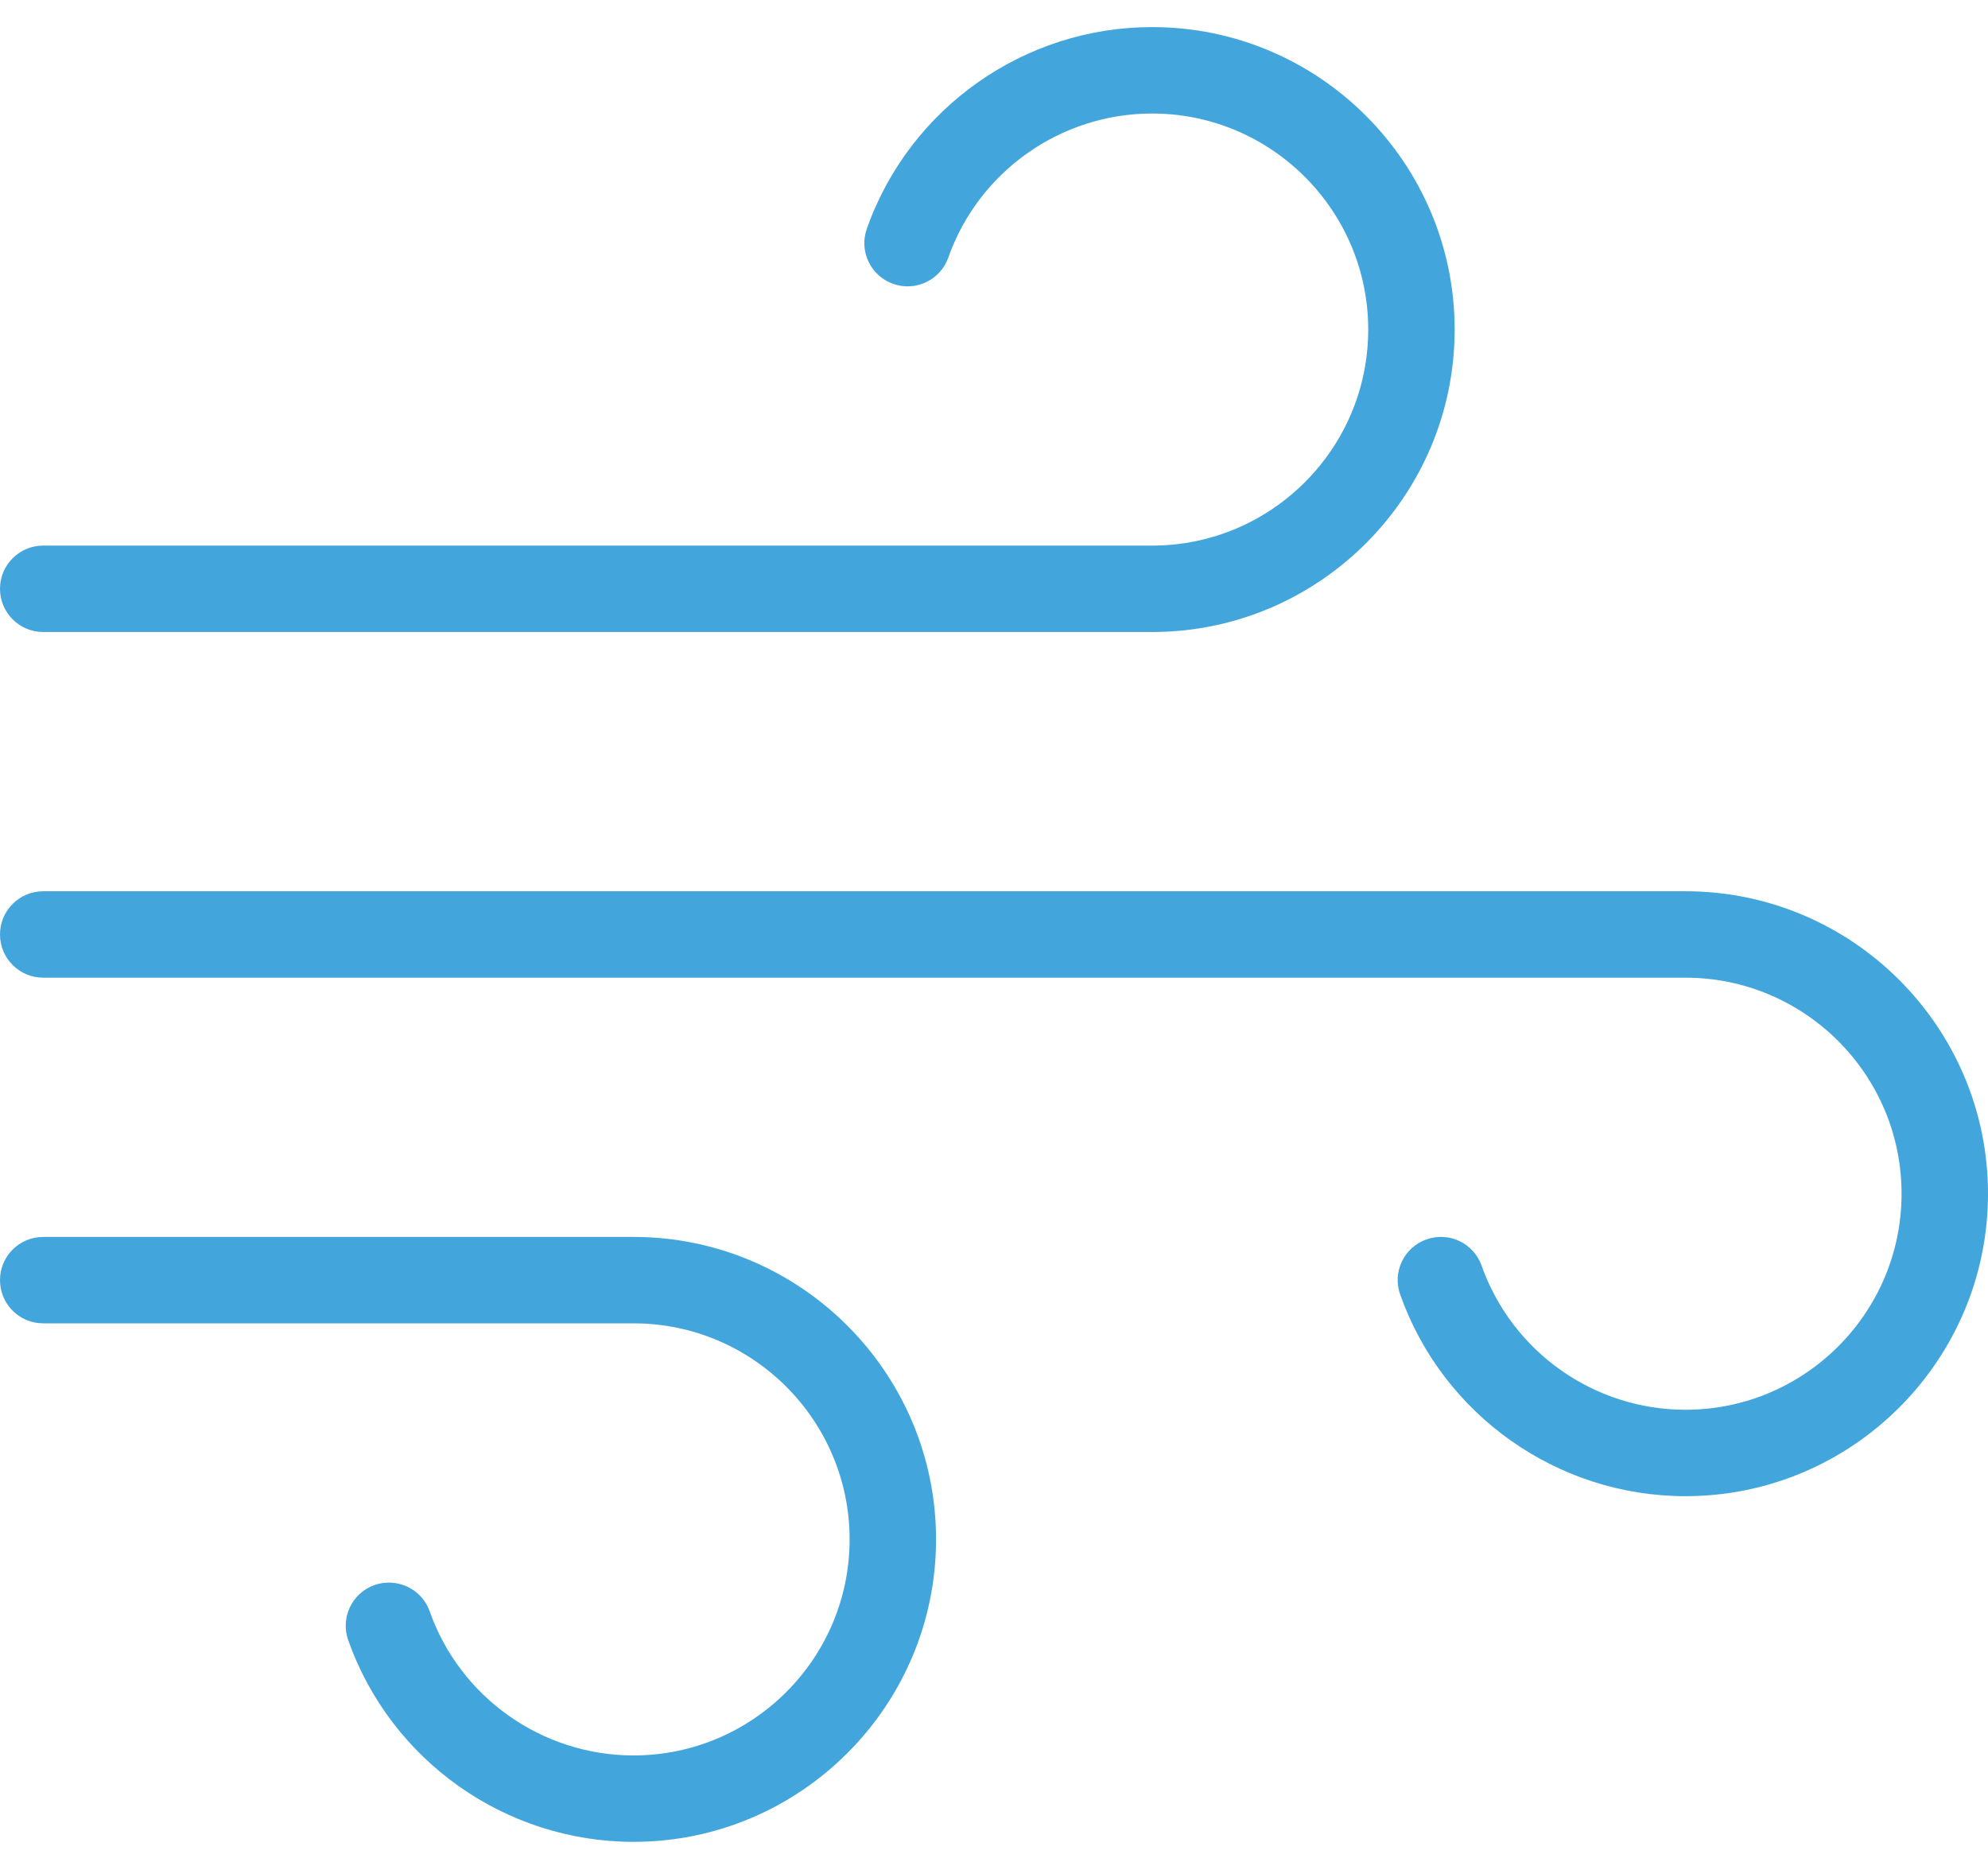 <?xml version="1.0" encoding="UTF-8"?>
<svg width="46px" height="43px" viewBox="0 0 46 43" version="1.1" xmlns="http://www.w3.org/2000/svg" xmlns:xlink="http://www.w3.org/1999/xlink">
    <!-- Generator: Sketch 48.2 (47327) - http://www.bohemiancoding.com/sketch -->
    <title>air</title>
    <desc>Created with Sketch.</desc>
    <defs></defs>
    <g id="Home" stroke="none" stroke-width="1" fill="none" fill-rule="evenodd" transform="translate(-146, -1802)">
        <g id="air" transform="translate(146, 1802.627)" fill="#42A6DD" fill-rule="nonzero">
            <path d="M26.659,14 L1,14 C0.447,14 0,13.552 0,13 C0,12.448 0.447,12 1,12 L26.659,12 C29.416,12 31.659,9.757 31.659,7 C31.659,4.243 29.416,2 26.659,2 C24.543,2 22.647,3.34 21.943,5.333 C21.759,5.854 21.189,6.127 20.667,5.943 C20.146,5.759 19.873,5.188 20.057,4.667 C21.043,1.875 23.696,0 26.659,0 C30.519,0 33.659,3.14 33.659,7 C33.659,10.86 30.519,14 26.659,14 Z" id="Shape"></path>
            <path d="M14.659,42 C11.696,42 9.043,40.124 8.057,37.332 C7.873,36.812 8.146,36.24 8.667,36.056 C9.189,35.876 9.759,36.145 9.943,36.666 C10.647,38.66 12.543,40 14.659,40 C17.416,40 19.659,37.757 19.659,35 C19.659,32.243 17.416,30 14.659,30 L1,30 C0.447,30 0,29.553 0,29 C0,28.447 0.447,28 1,28 L14.659,28 C18.519,28 21.659,31.141 21.659,35 C21.659,38.859 18.519,42 14.659,42 Z" id="Shape"></path>
            <path d="M39,34 C36.038,34 33.385,32.124 32.398,29.332 C32.214,28.812 32.486,28.24 33.008,28.057 C33.53,27.872 34.1,28.146 34.283,28.666 C34.989,30.66 36.884,32 39,32 C41.757,32 44,29.757 44,27 C44,24.243 41.757,22 39,22 L1,22 C0.447,22 0,21.552 0,21 C0,20.448 0.447,20 1,20 L39,20 C42.859,20 46,23.141 46,27 C46,30.859 42.859,34 39,34 Z" id="Shape"></path>
        </g>
    </g>
</svg>